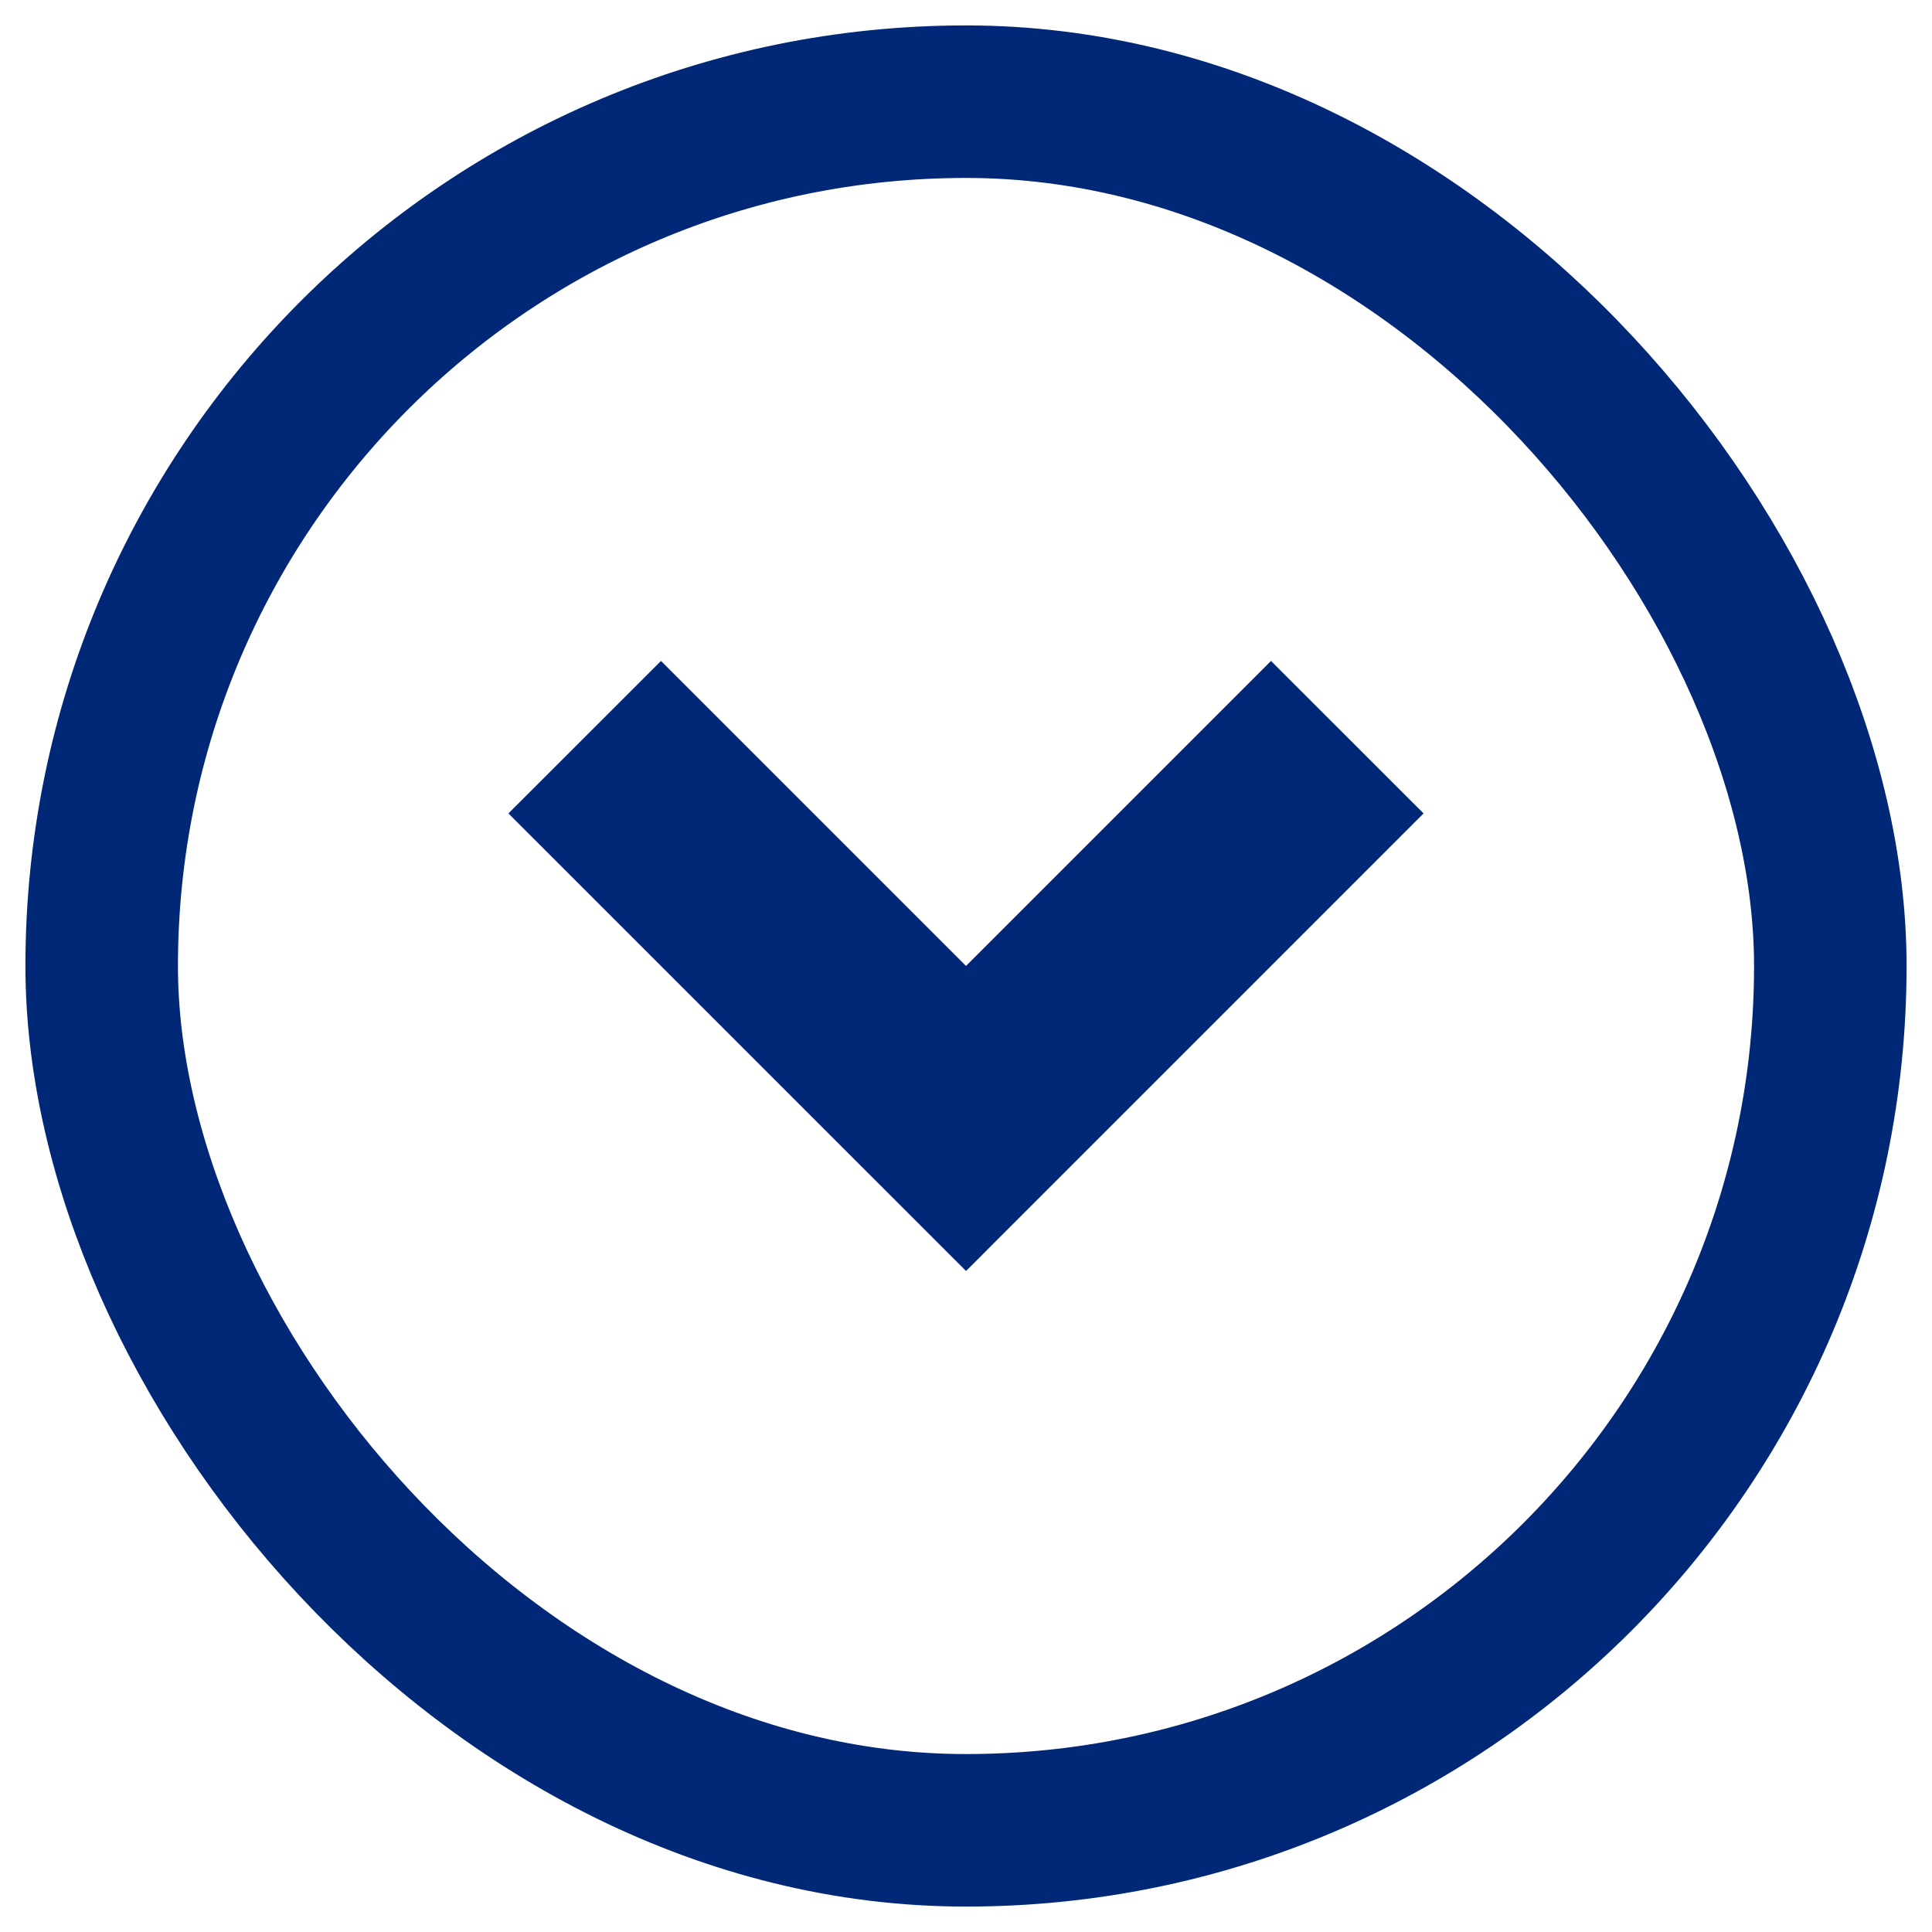 <svg width="38" height="38" viewBox="0 0 38 38" fill="none" xmlns="http://www.w3.org/2000/svg">
<path d="M19 24.998L10 15.999L13.001 13L19 18.999L24.999 13L28 15.999L19 25V24.998Z" fill="#002877"/>
<rect x="2" y="2" width="34" height="34" rx="17" stroke="#002877" stroke-width="3"/>
</svg>
